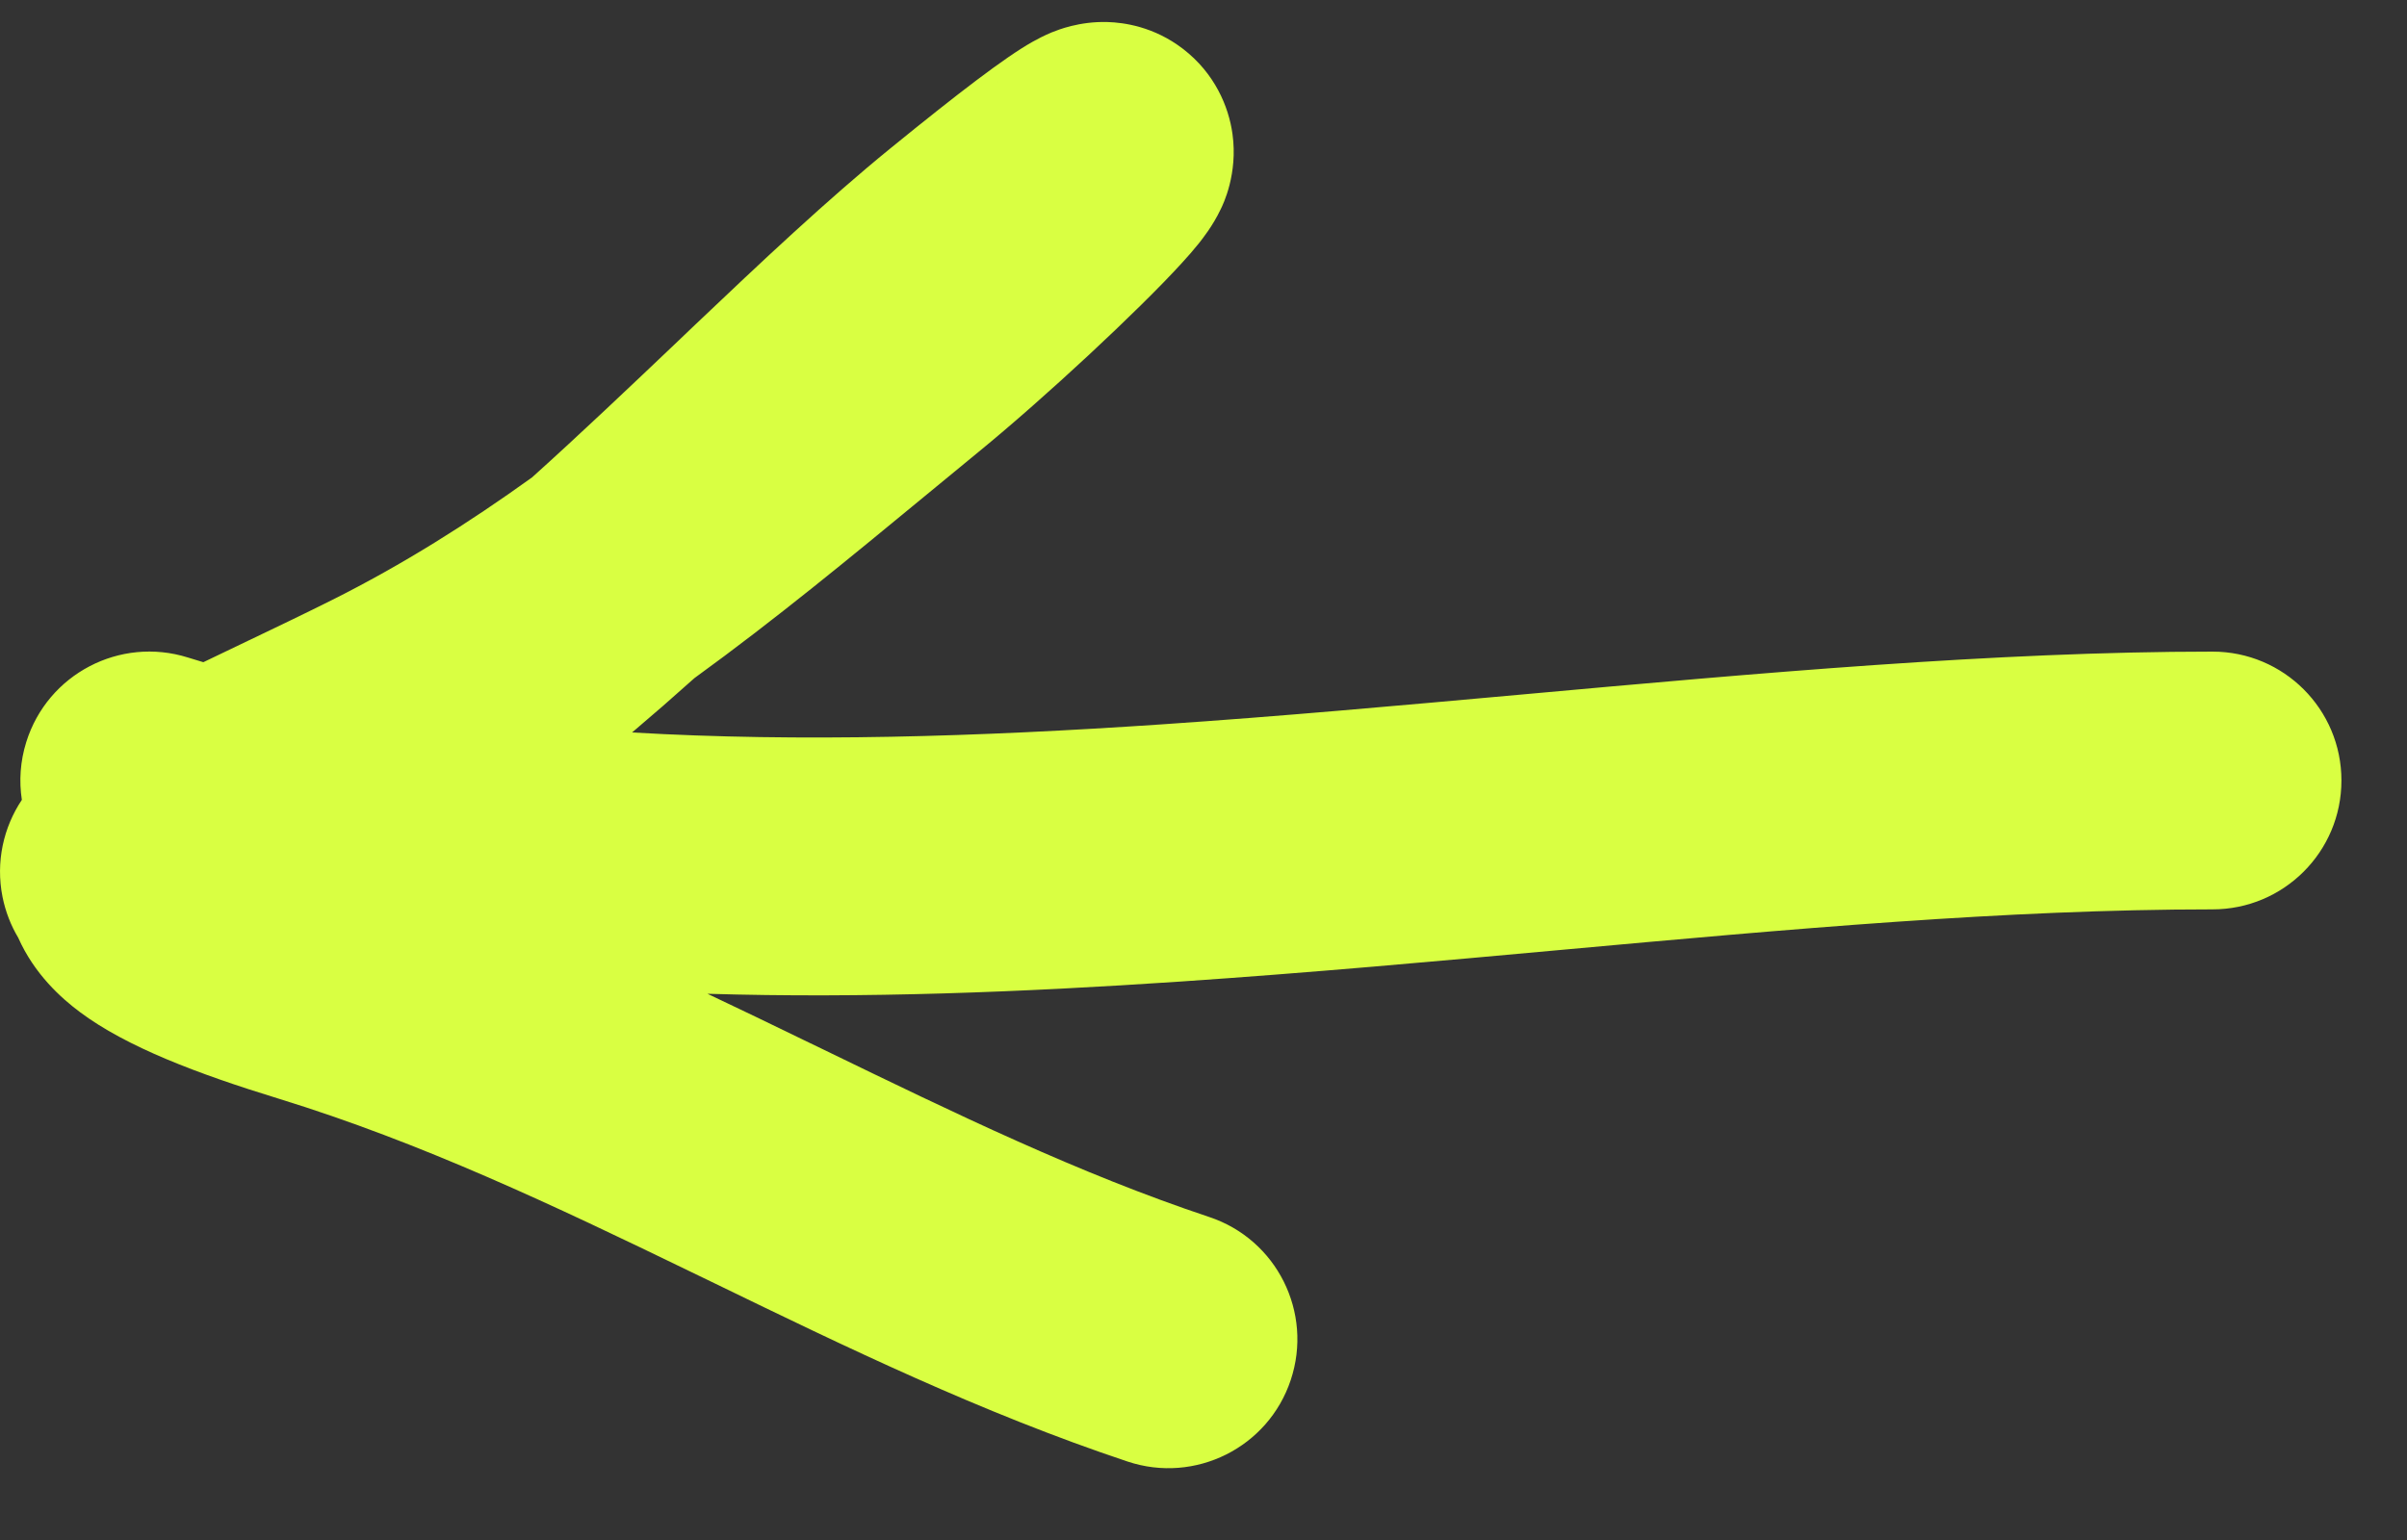 <svg width="25" height="16" viewBox="0 0 25 16" fill="none" xmlns="http://www.w3.org/2000/svg">
<rect x="0" y="0" width="25" height="16" fill="#333333" stroke="none"/>
<path fill-rule="evenodd" clip-rule="evenodd" d="M9.6 5.159C8.838 5.787 8.054 6.435 7.213 7.045C7.104 7.142 6.994 7.239 6.884 7.336C6.779 7.427 6.673 7.518 6.565 7.61C8.313 7.712 10.159 7.655 12.064 7.526C13.282 7.444 14.539 7.33 15.803 7.216L15.803 7.216C18.255 6.994 20.73 6.77 22.98 6.77C23.72 6.77 24.319 7.369 24.319 8.109C24.319 8.849 23.72 9.448 22.98 9.448C20.842 9.448 18.59 9.653 16.226 9.868L16.226 9.868L16.226 9.868C14.932 9.986 13.605 10.107 12.245 10.199C10.624 10.308 8.976 10.374 7.348 10.325C7.69 10.486 8.025 10.649 8.355 10.809L8.552 10.904L8.552 10.904C9.932 11.574 11.207 12.193 12.559 12.644C13.261 12.877 13.64 13.636 13.406 14.338C13.173 15.039 12.414 15.419 11.712 15.185C10.189 14.677 8.769 13.987 7.426 13.335L7.426 13.335L7.186 13.219C5.747 12.521 4.378 11.872 2.895 11.415C2.051 11.156 1.314 10.877 0.83 10.515C0.634 10.369 0.356 10.119 0.189 9.742C0.113 9.615 0.057 9.472 0.026 9.318C-0.046 8.955 0.036 8.596 0.227 8.31C0.197 8.115 0.21 7.91 0.273 7.709C0.494 7.003 1.245 6.61 1.951 6.831C2.005 6.848 2.058 6.864 2.112 6.88C2.266 6.805 2.425 6.73 2.583 6.654L2.583 6.654L2.596 6.648C2.869 6.517 3.15 6.383 3.44 6.238C4.18 5.868 4.861 5.438 5.526 4.96C6.037 4.5 6.539 4.022 7.041 3.545L7.041 3.545L7.221 3.373C7.901 2.727 8.59 2.077 9.251 1.539C9.945 0.974 10.437 0.596 10.723 0.435C10.77 0.409 10.842 0.37 10.929 0.334L10.933 0.333C10.985 0.312 11.21 0.22 11.504 0.229C11.673 0.234 11.985 0.276 12.286 0.507C12.618 0.762 12.762 1.109 12.801 1.392C12.859 1.807 12.703 2.125 12.678 2.175L12.676 2.179C12.595 2.349 12.488 2.482 12.452 2.528L12.451 2.529C12.395 2.599 12.333 2.67 12.273 2.735C11.826 3.225 10.857 4.128 10.165 4.694C9.978 4.847 9.789 5.003 9.6 5.159L9.6 5.159ZM10.36 0.855L10.357 0.859C10.367 0.845 10.37 0.843 10.36 0.855Z" fill="#D9FF42"/>
</svg>
